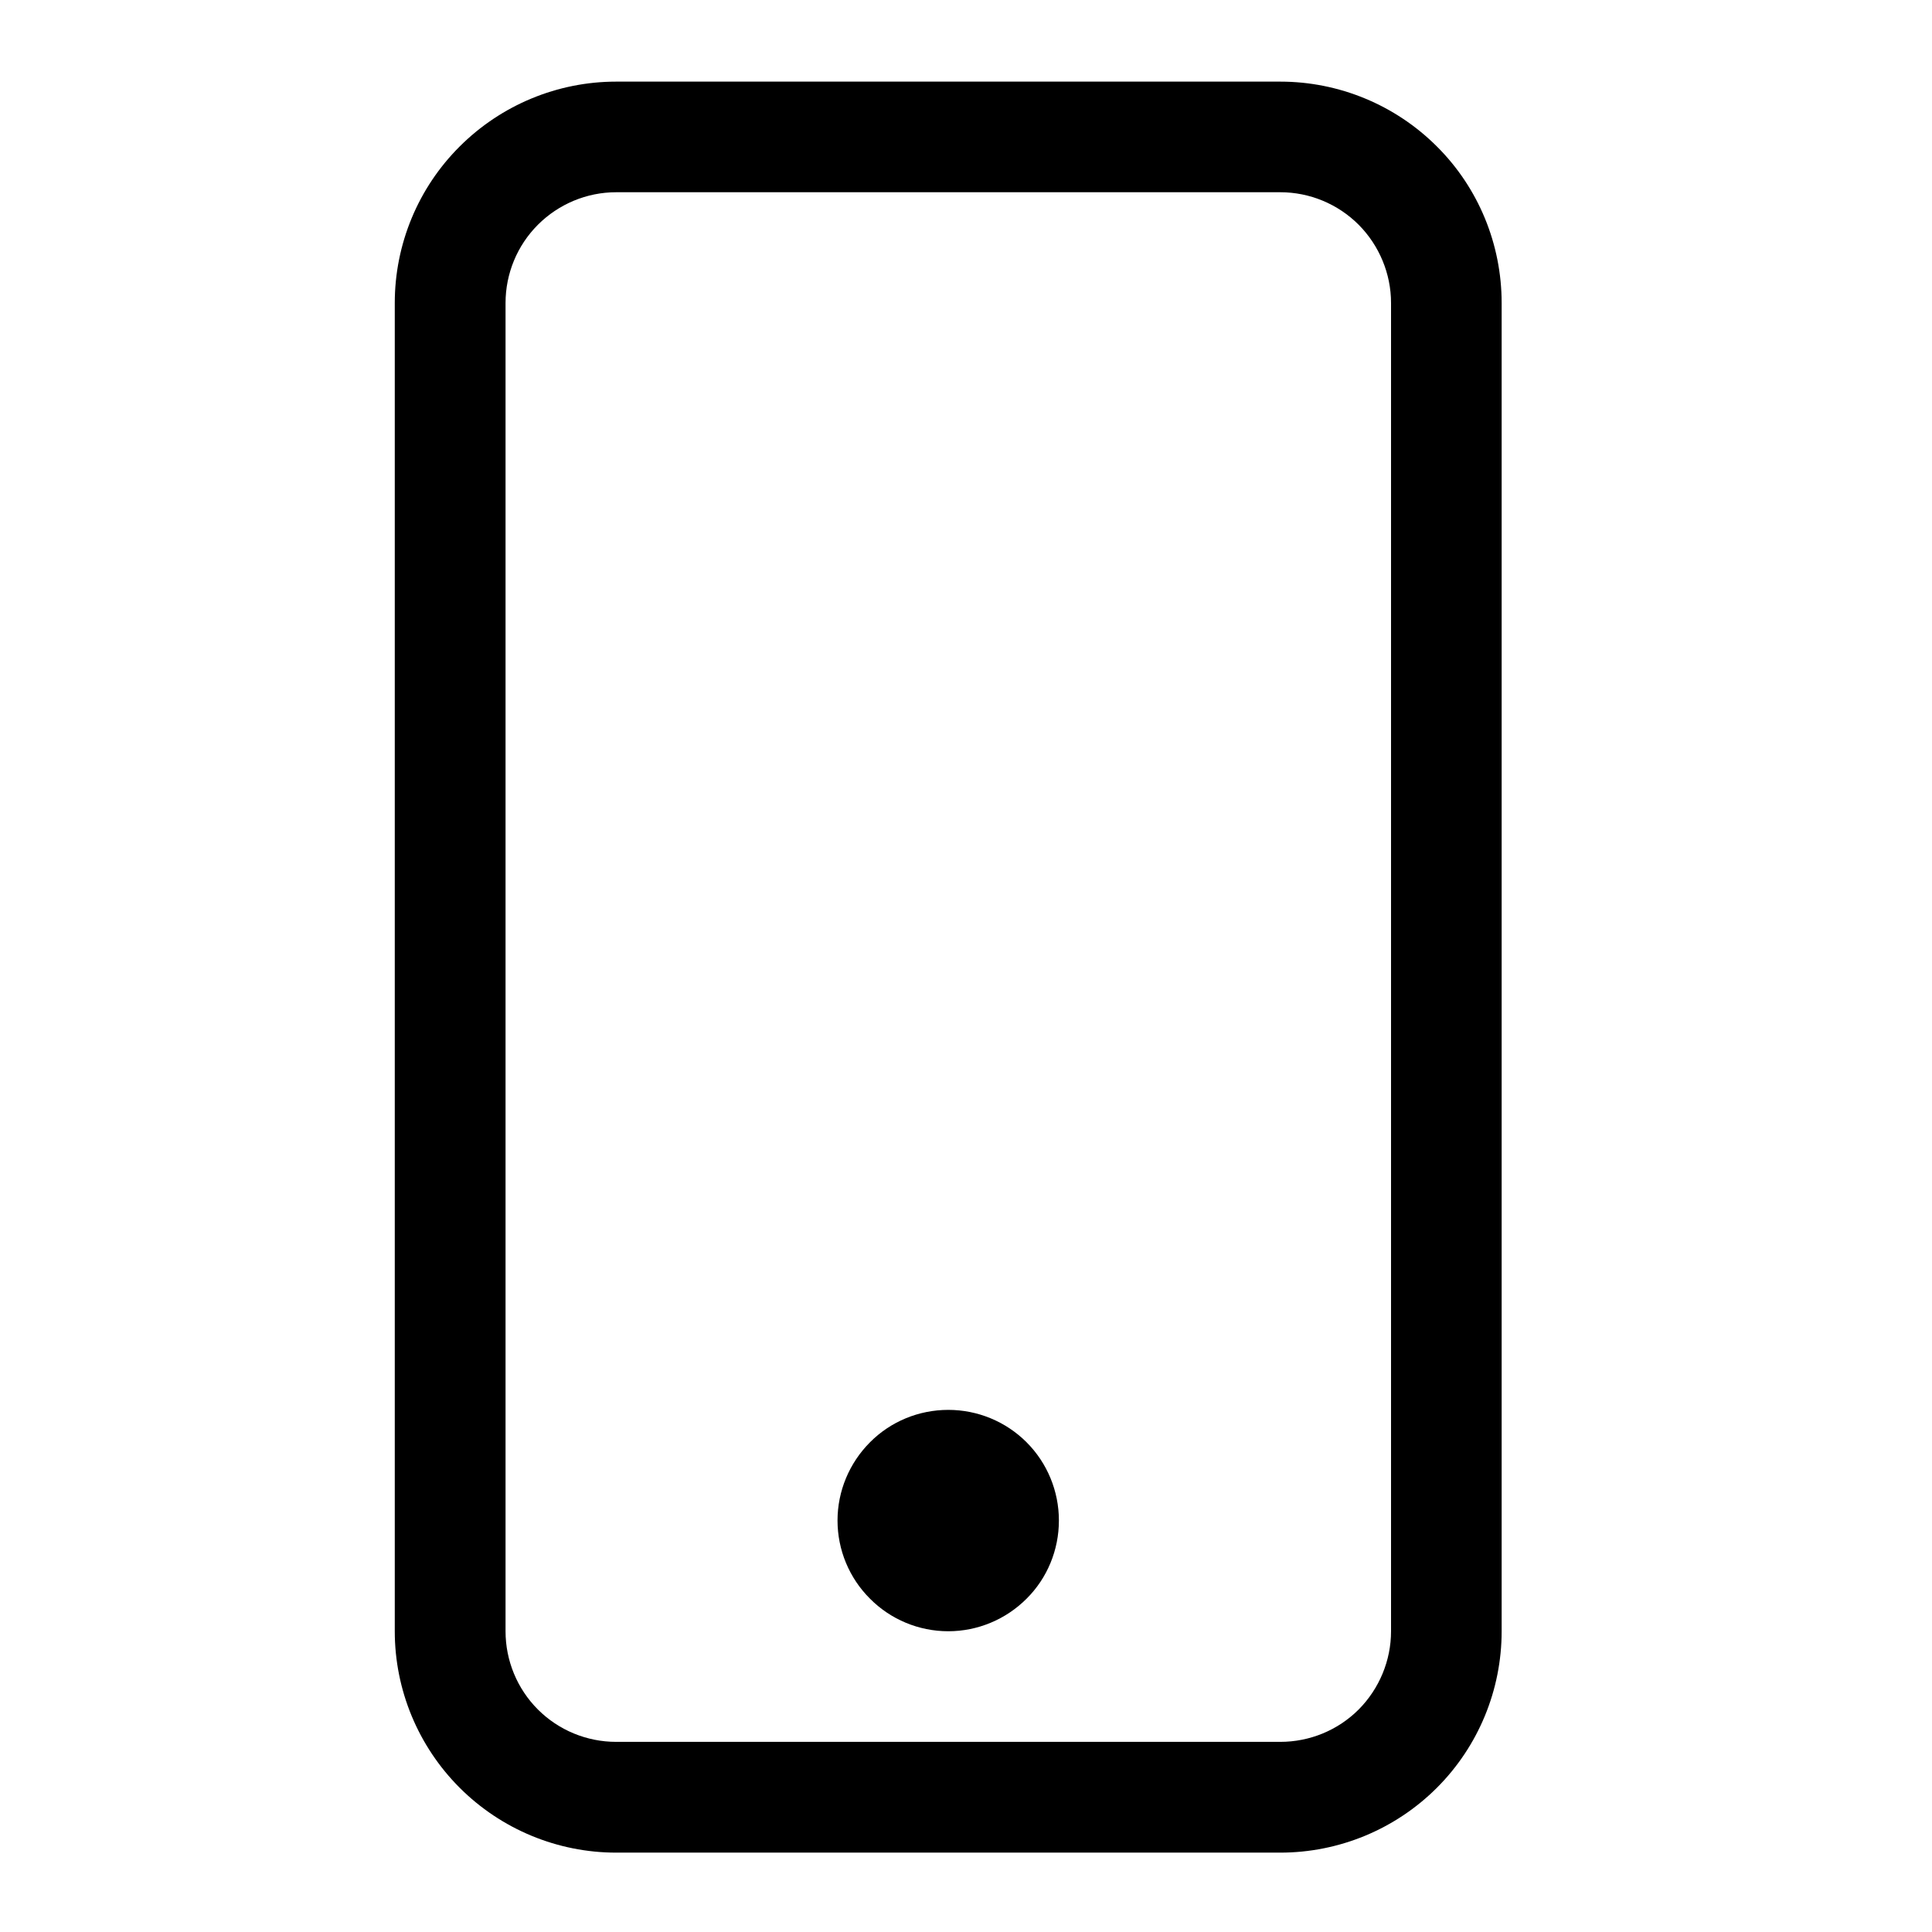 <svg width="16" height="16" viewBox="0 0 12 12" fill="none" xmlns="http://www.w3.org/2000/svg">
<g clip-path="url(#clip0_361_17)">
<path d="M7.952 1.194C8.135 1.194 8.31 1.267 8.439 1.396C8.567 1.525 8.64 1.7 8.64 1.882V10.132C8.64 10.314 8.567 10.489 8.439 10.618C8.31 10.747 8.135 10.819 7.952 10.819H3.827C3.645 10.819 3.47 10.747 3.341 10.618C3.212 10.489 3.14 10.314 3.14 10.132V1.882C3.14 1.7 3.212 1.525 3.341 1.396C3.47 1.267 3.645 1.194 3.827 1.194H7.952ZM3.827 0.507C3.463 0.507 3.113 0.652 2.855 0.91C2.597 1.167 2.452 1.517 2.452 1.882V10.132C2.452 10.496 2.597 10.846 2.855 11.104C3.113 11.362 3.463 11.507 3.827 11.507H7.952C8.317 11.507 8.667 11.362 8.925 11.104C9.183 10.846 9.327 10.496 9.327 10.132V1.882C9.327 1.517 9.183 1.167 8.925 0.91C8.667 0.652 8.317 0.507 7.952 0.507H3.827Z" fill="currentColor"/>
<path d="M5.89 10.132C6.072 10.132 6.247 10.059 6.376 9.93C6.505 9.802 6.577 9.627 6.577 9.444C6.577 9.262 6.505 9.087 6.376 8.958C6.247 8.829 6.072 8.757 5.89 8.757C5.707 8.757 5.532 8.829 5.404 8.958C5.275 9.087 5.202 9.262 5.202 9.444C5.202 9.627 5.275 9.802 5.404 9.93C5.532 10.059 5.707 10.132 5.89 10.132Z" fill="currentColor"/>
</g>
<defs>
<clipPath id="clip0_361_17">
<rect width="11" height="11" fill="white" transform="translate(0.39 0.507)"/>
</clipPath>
</defs>
</svg>
